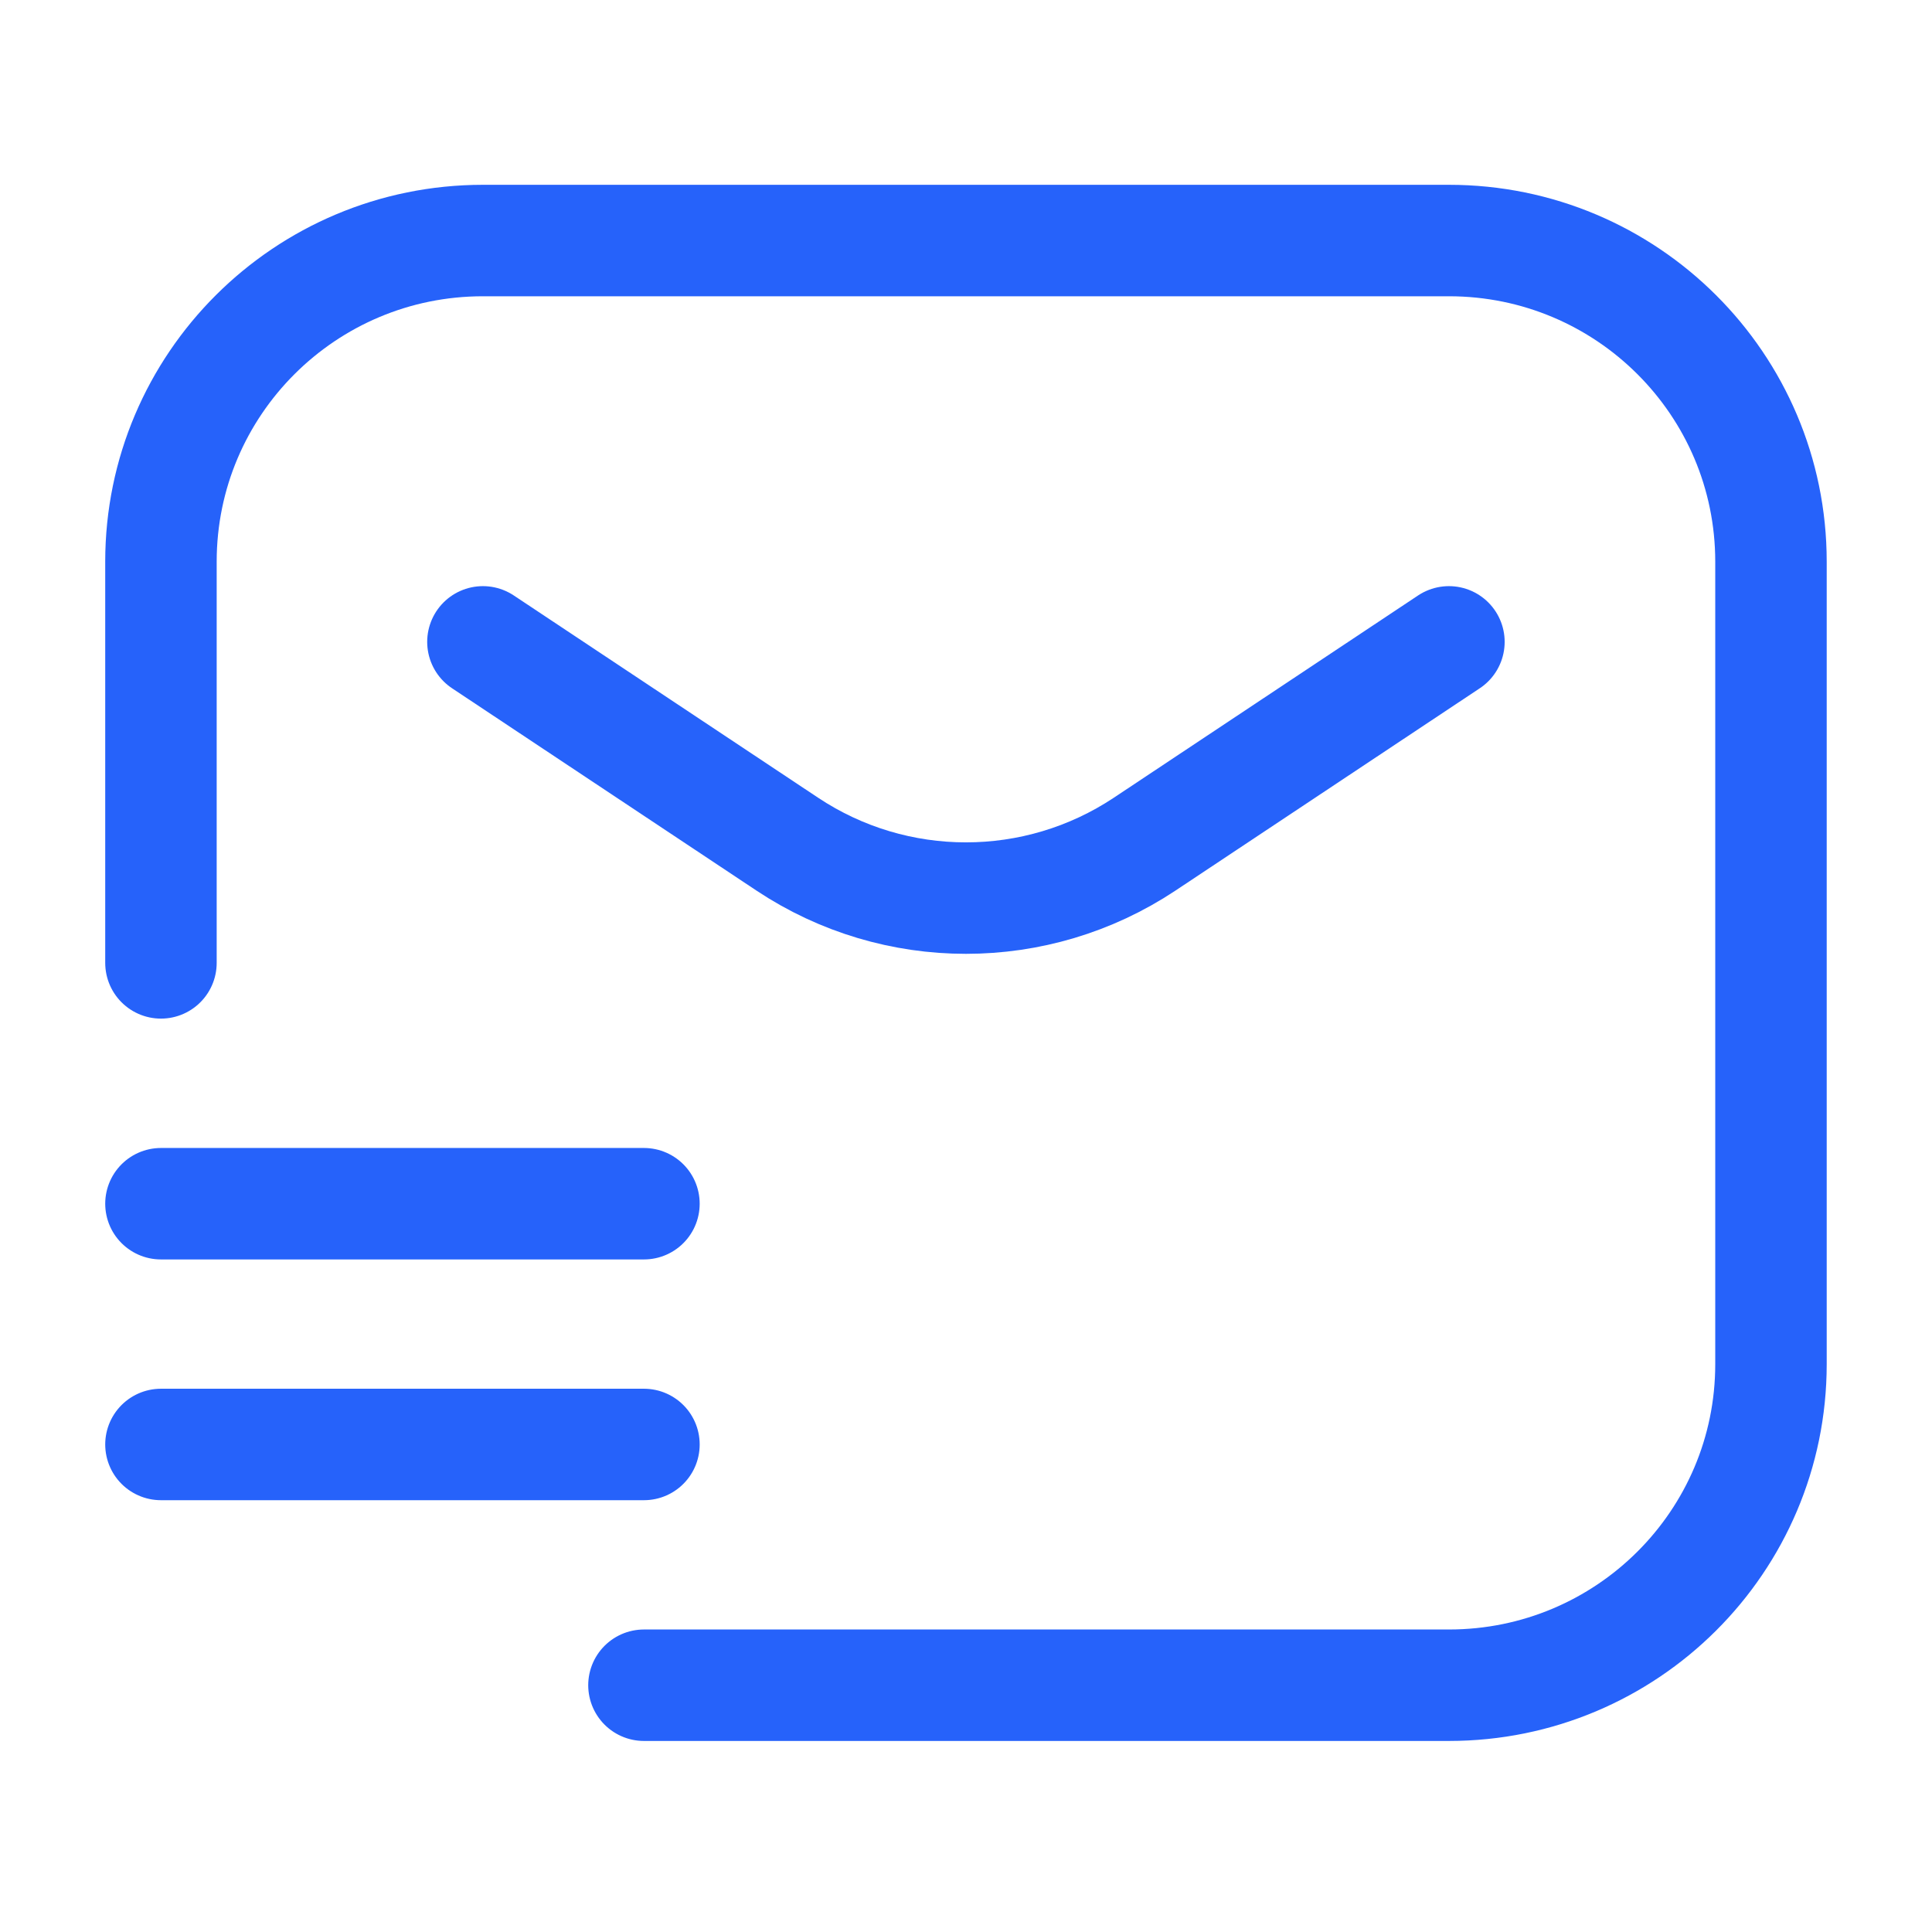 <svg width="26" height="26" viewBox="0 0 26 26" fill="none" xmlns="http://www.w3.org/2000/svg">
<g id="Huge-icon/communication/outline/mail-fast">
<path id="Vector" d="M2.166 12.958V7.558C2.166 5.172 4.106 3.237 6.499 3.237H19.499C21.893 3.237 23.833 5.172 23.833 7.558V18.359C23.833 20.745 21.893 22.679 19.499 22.679H8.666M6.499 8.638L10.596 11.361C12.051 12.328 13.947 12.328 15.403 11.361L19.499 8.638M2.166 16.199H8.666M2.166 19.439H8.666" stroke="#2662FA" stroke-width="1.5" stroke-linecap="round"/>
</g>
</svg>
